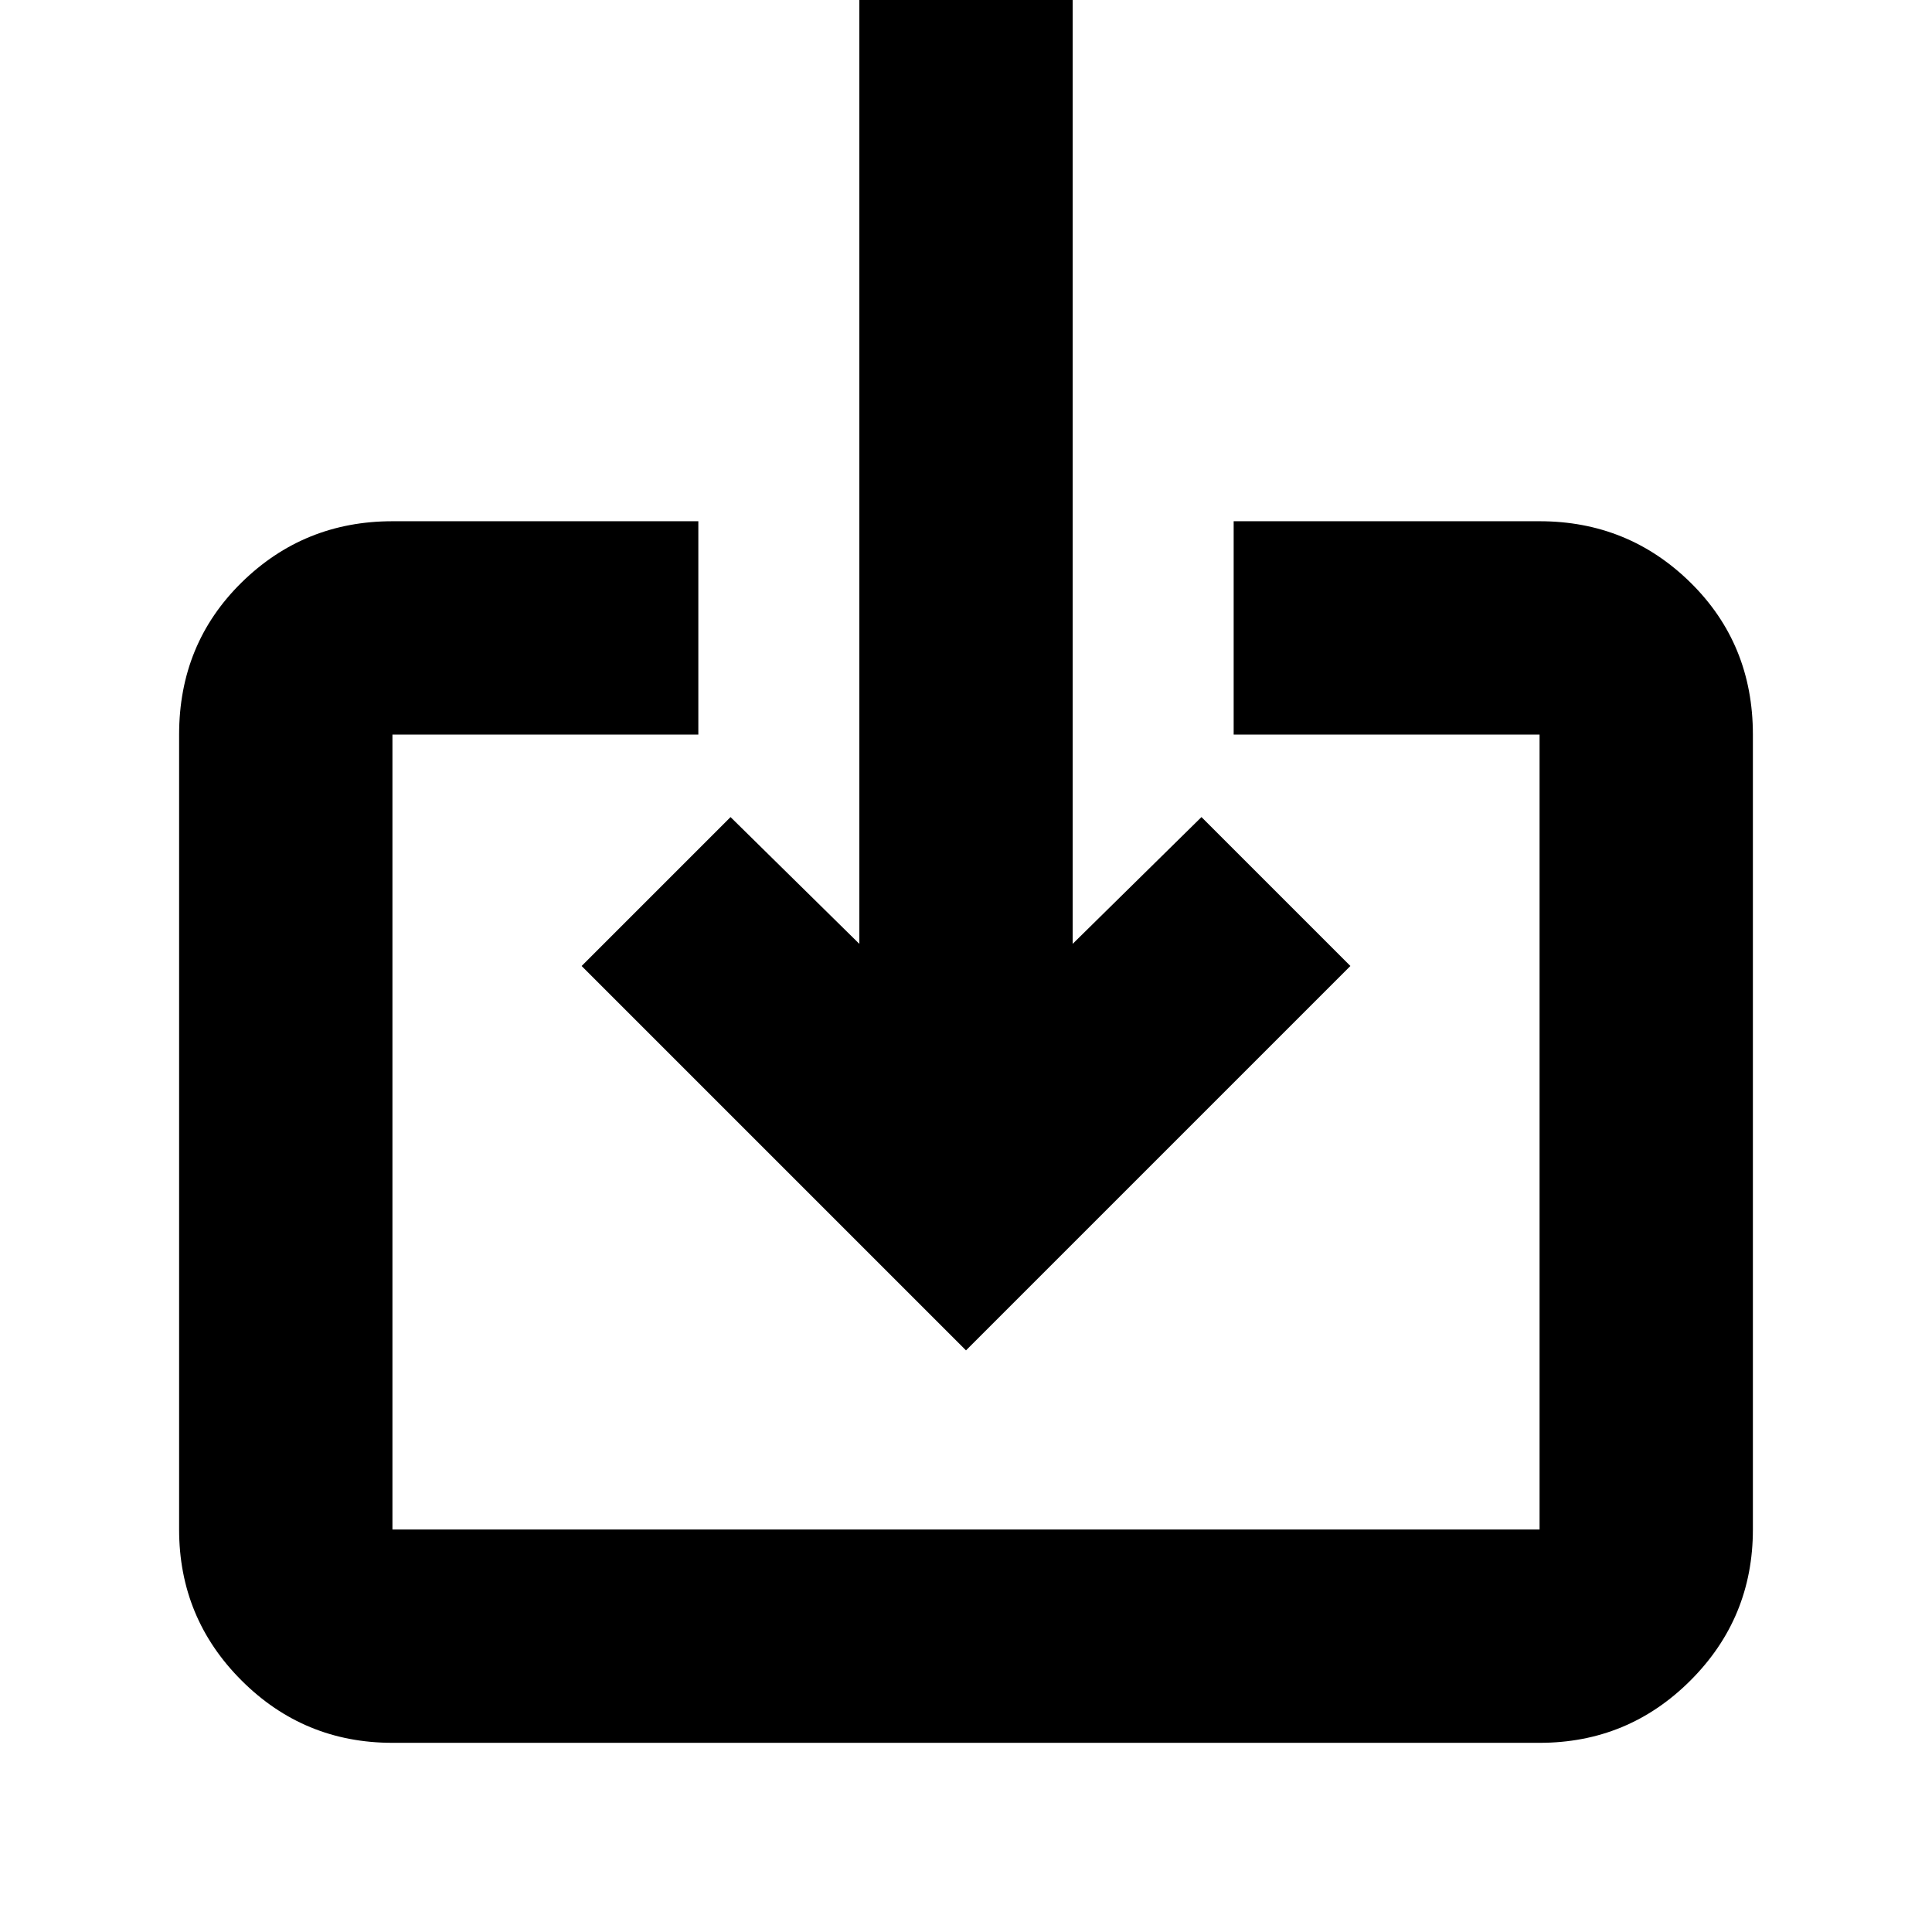 <svg xmlns="http://www.w3.org/2000/svg" height="24" width="24"><path d="M4.875 21.65q-1.1 0-1.875-.775Q2.225 20.1 2.225 19V9.125Q2.225 8 3 7.237q.775-.762 1.875-.762h3.8v2.65h-3.8V19h14.25V9.125h-3.8v-2.65h3.8q1.1 0 1.875.762.775.763.775 1.888V19q0 1.1-.775 1.875-.775.775-1.875.775ZM12 16.775 7.225 12l1.85-1.85 1.6 1.575V0h2.65v11.725l1.6-1.575 1.85 1.85Z"/></svg>